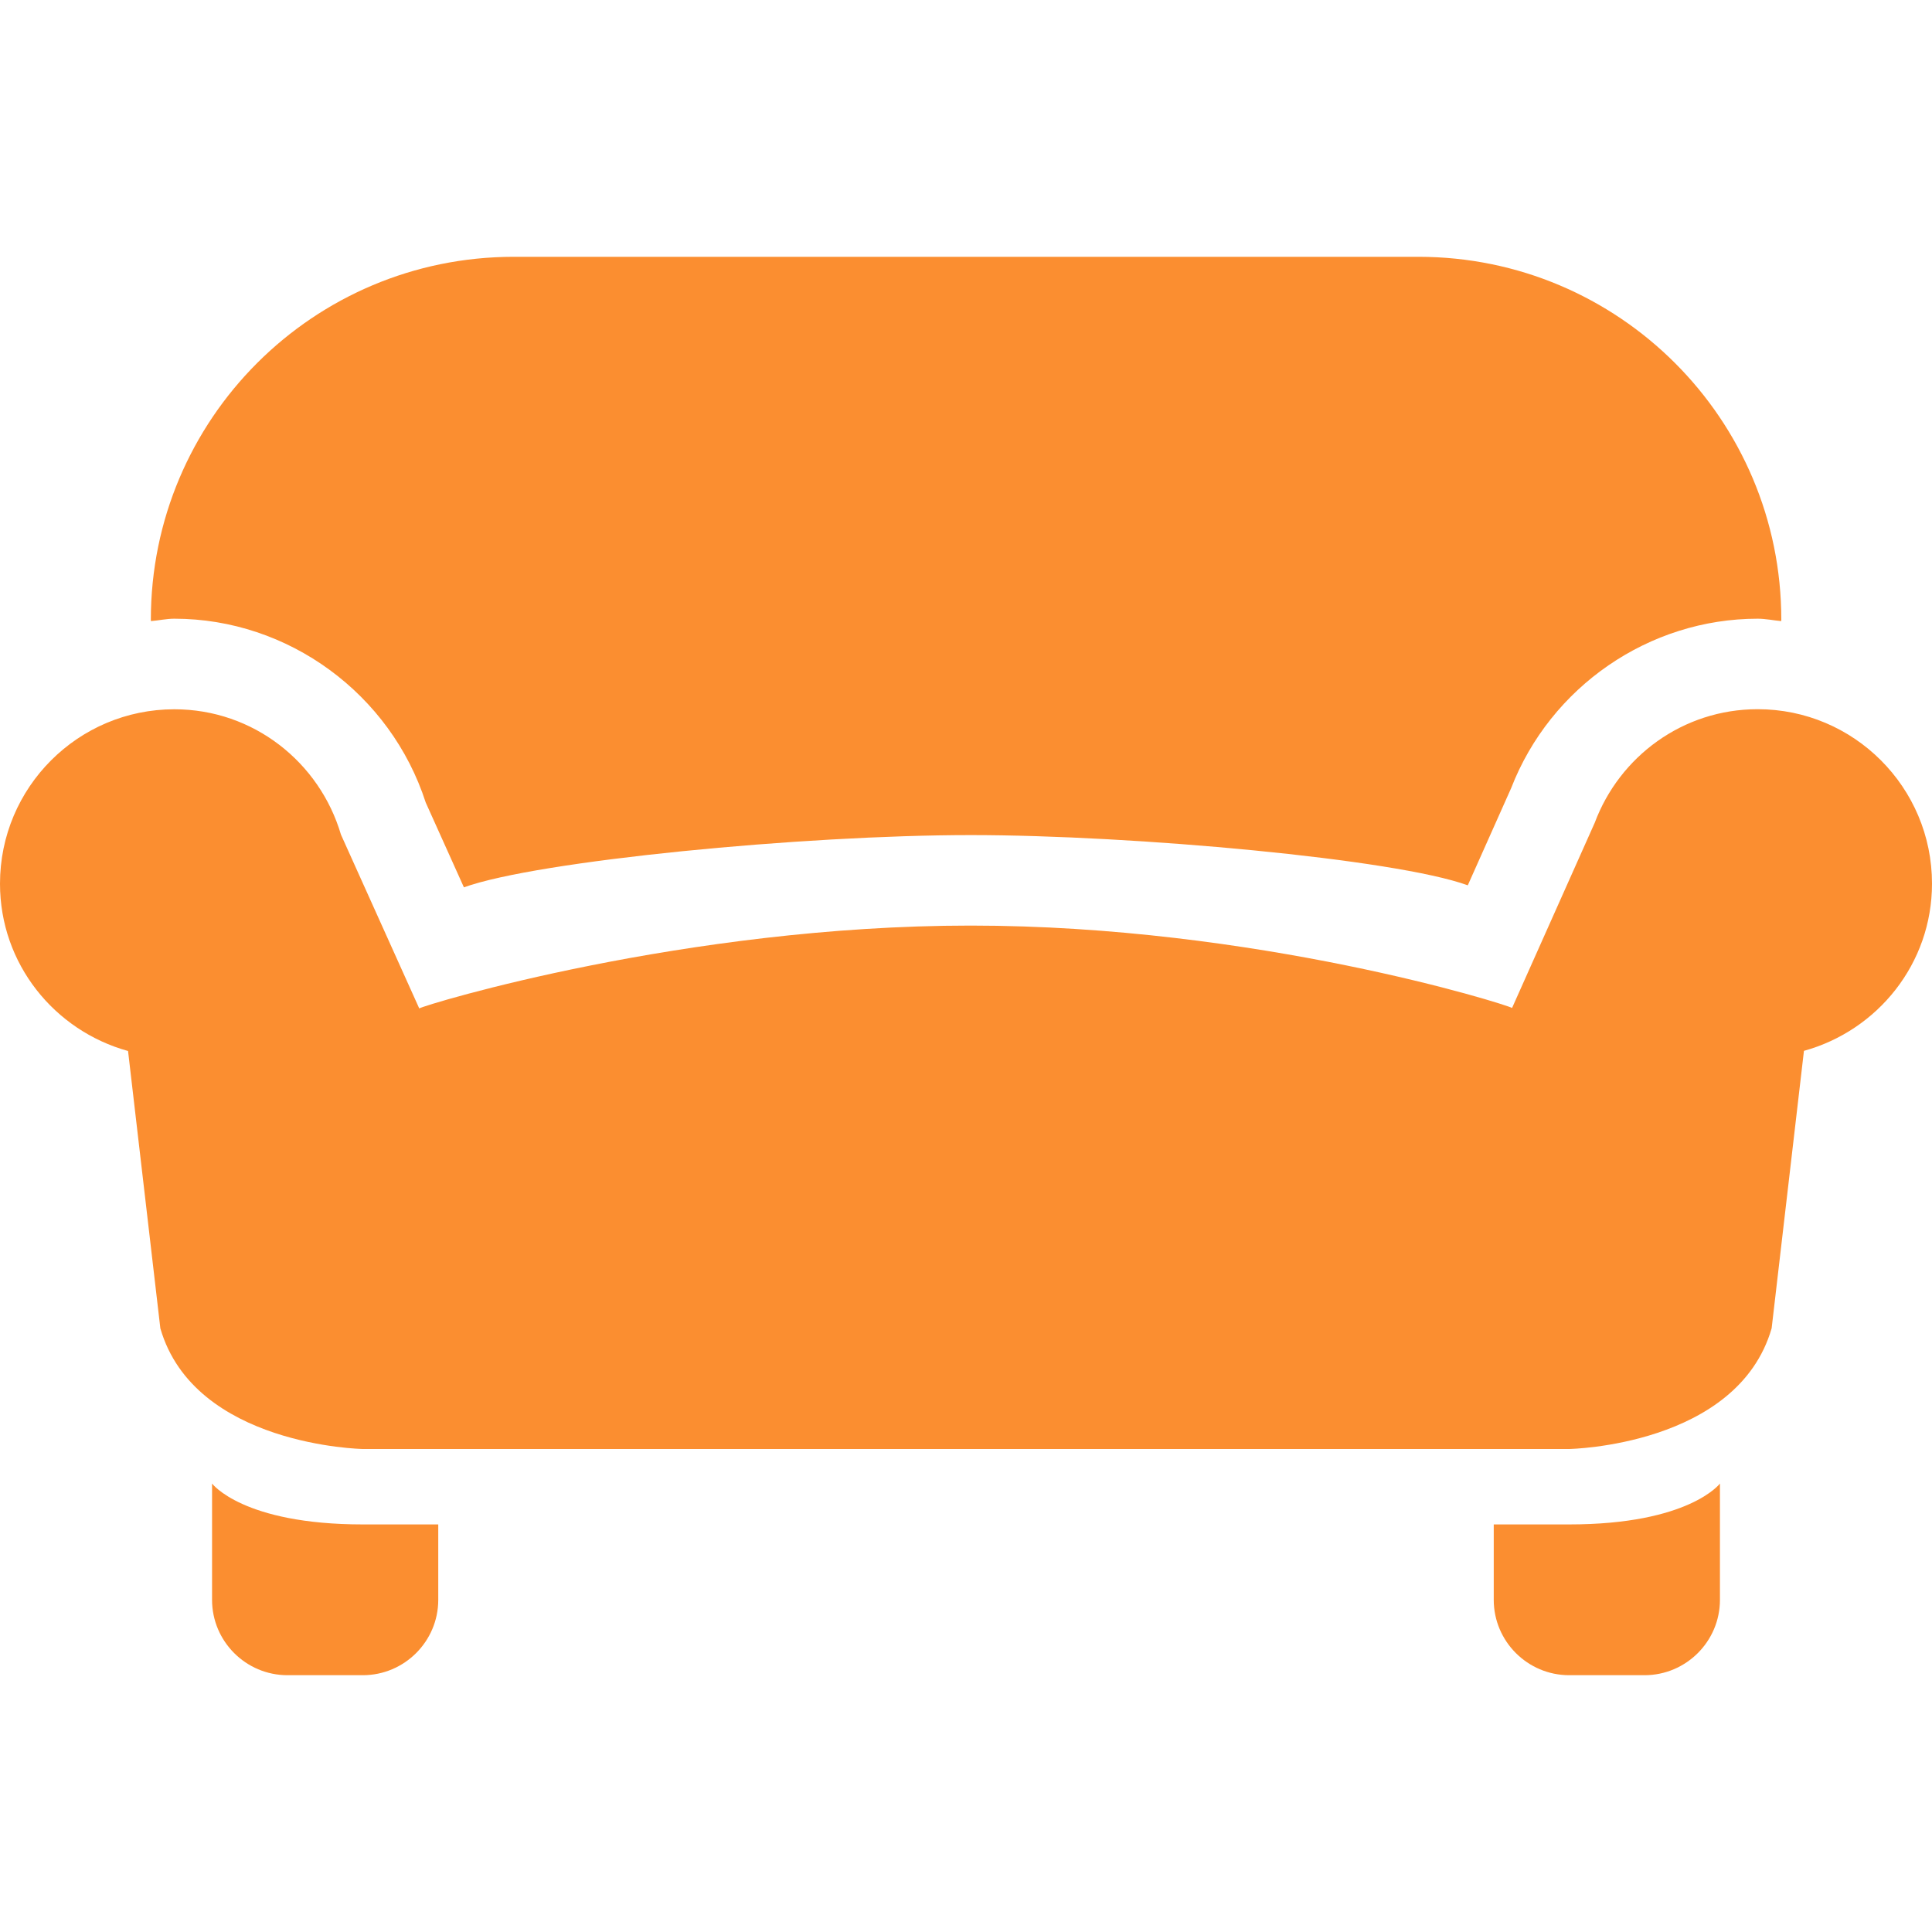 <svg width="25" height="25" viewBox="0 0 25 25" fill="none" xmlns="http://www.w3.org/2000/svg">
<path d="M20.305 21.677C19.767 21.677 19.329 21.239 19.329 20.702V19.726H20.305C21.86 19.726 22.256 19.197 22.256 19.197V20.702C22.256 21.239 21.818 21.677 21.28 21.677H20.305Z" fill="#FB8E30"/>
<path d="M3.72 21.677C3.182 21.677 2.744 21.239 2.744 20.702V19.197C2.744 19.197 3.14 19.726 4.695 19.726H5.671V20.702C5.671 21.239 5.233 21.677 4.695 21.677H3.72Z" fill="#FB8E30"/>
<path d="M25 11.434C25 10.188 23.989 9.177 22.744 9.177C21.776 9.177 20.956 9.79 20.636 10.646L19.566 13.043C19.486 12.994 16.25 11.977 12.56 11.977C8.871 11.977 5.507 12.998 5.425 13.049L4.412 10.8C4.137 9.866 3.281 9.178 2.256 9.178C1.011 9.178 0 10.188 0 11.435C0 12.472 0.704 13.336 1.657 13.6L2.075 17.189C2.516 18.712 4.695 18.75 4.695 18.75H20.305C20.305 18.75 22.484 18.712 22.925 17.188L23.343 13.598C24.295 13.335 25 12.471 25 11.434Z" fill="#FB8E30"/>
<path d="M2.256 8.006C3.732 8.006 5.055 8.98 5.509 10.385L6.003 11.482C6.958 11.138 10.392 10.806 12.562 10.806C14.672 10.806 18.057 11.115 18.993 11.456L19.554 10.199C20.063 8.885 21.34 8.006 22.744 8.006C22.848 8.006 22.946 8.028 23.049 8.037C23.049 8.031 23.05 8.024 23.05 8.018C23.05 5.425 20.948 3.323 18.354 3.323C18.029 3.323 6.973 3.323 6.648 3.323C4.054 3.323 1.952 5.424 1.952 8.018C1.952 8.024 1.953 8.031 1.953 8.037C2.055 8.029 2.153 8.006 2.256 8.006Z" fill="#FB8E30"/>
</svg>
